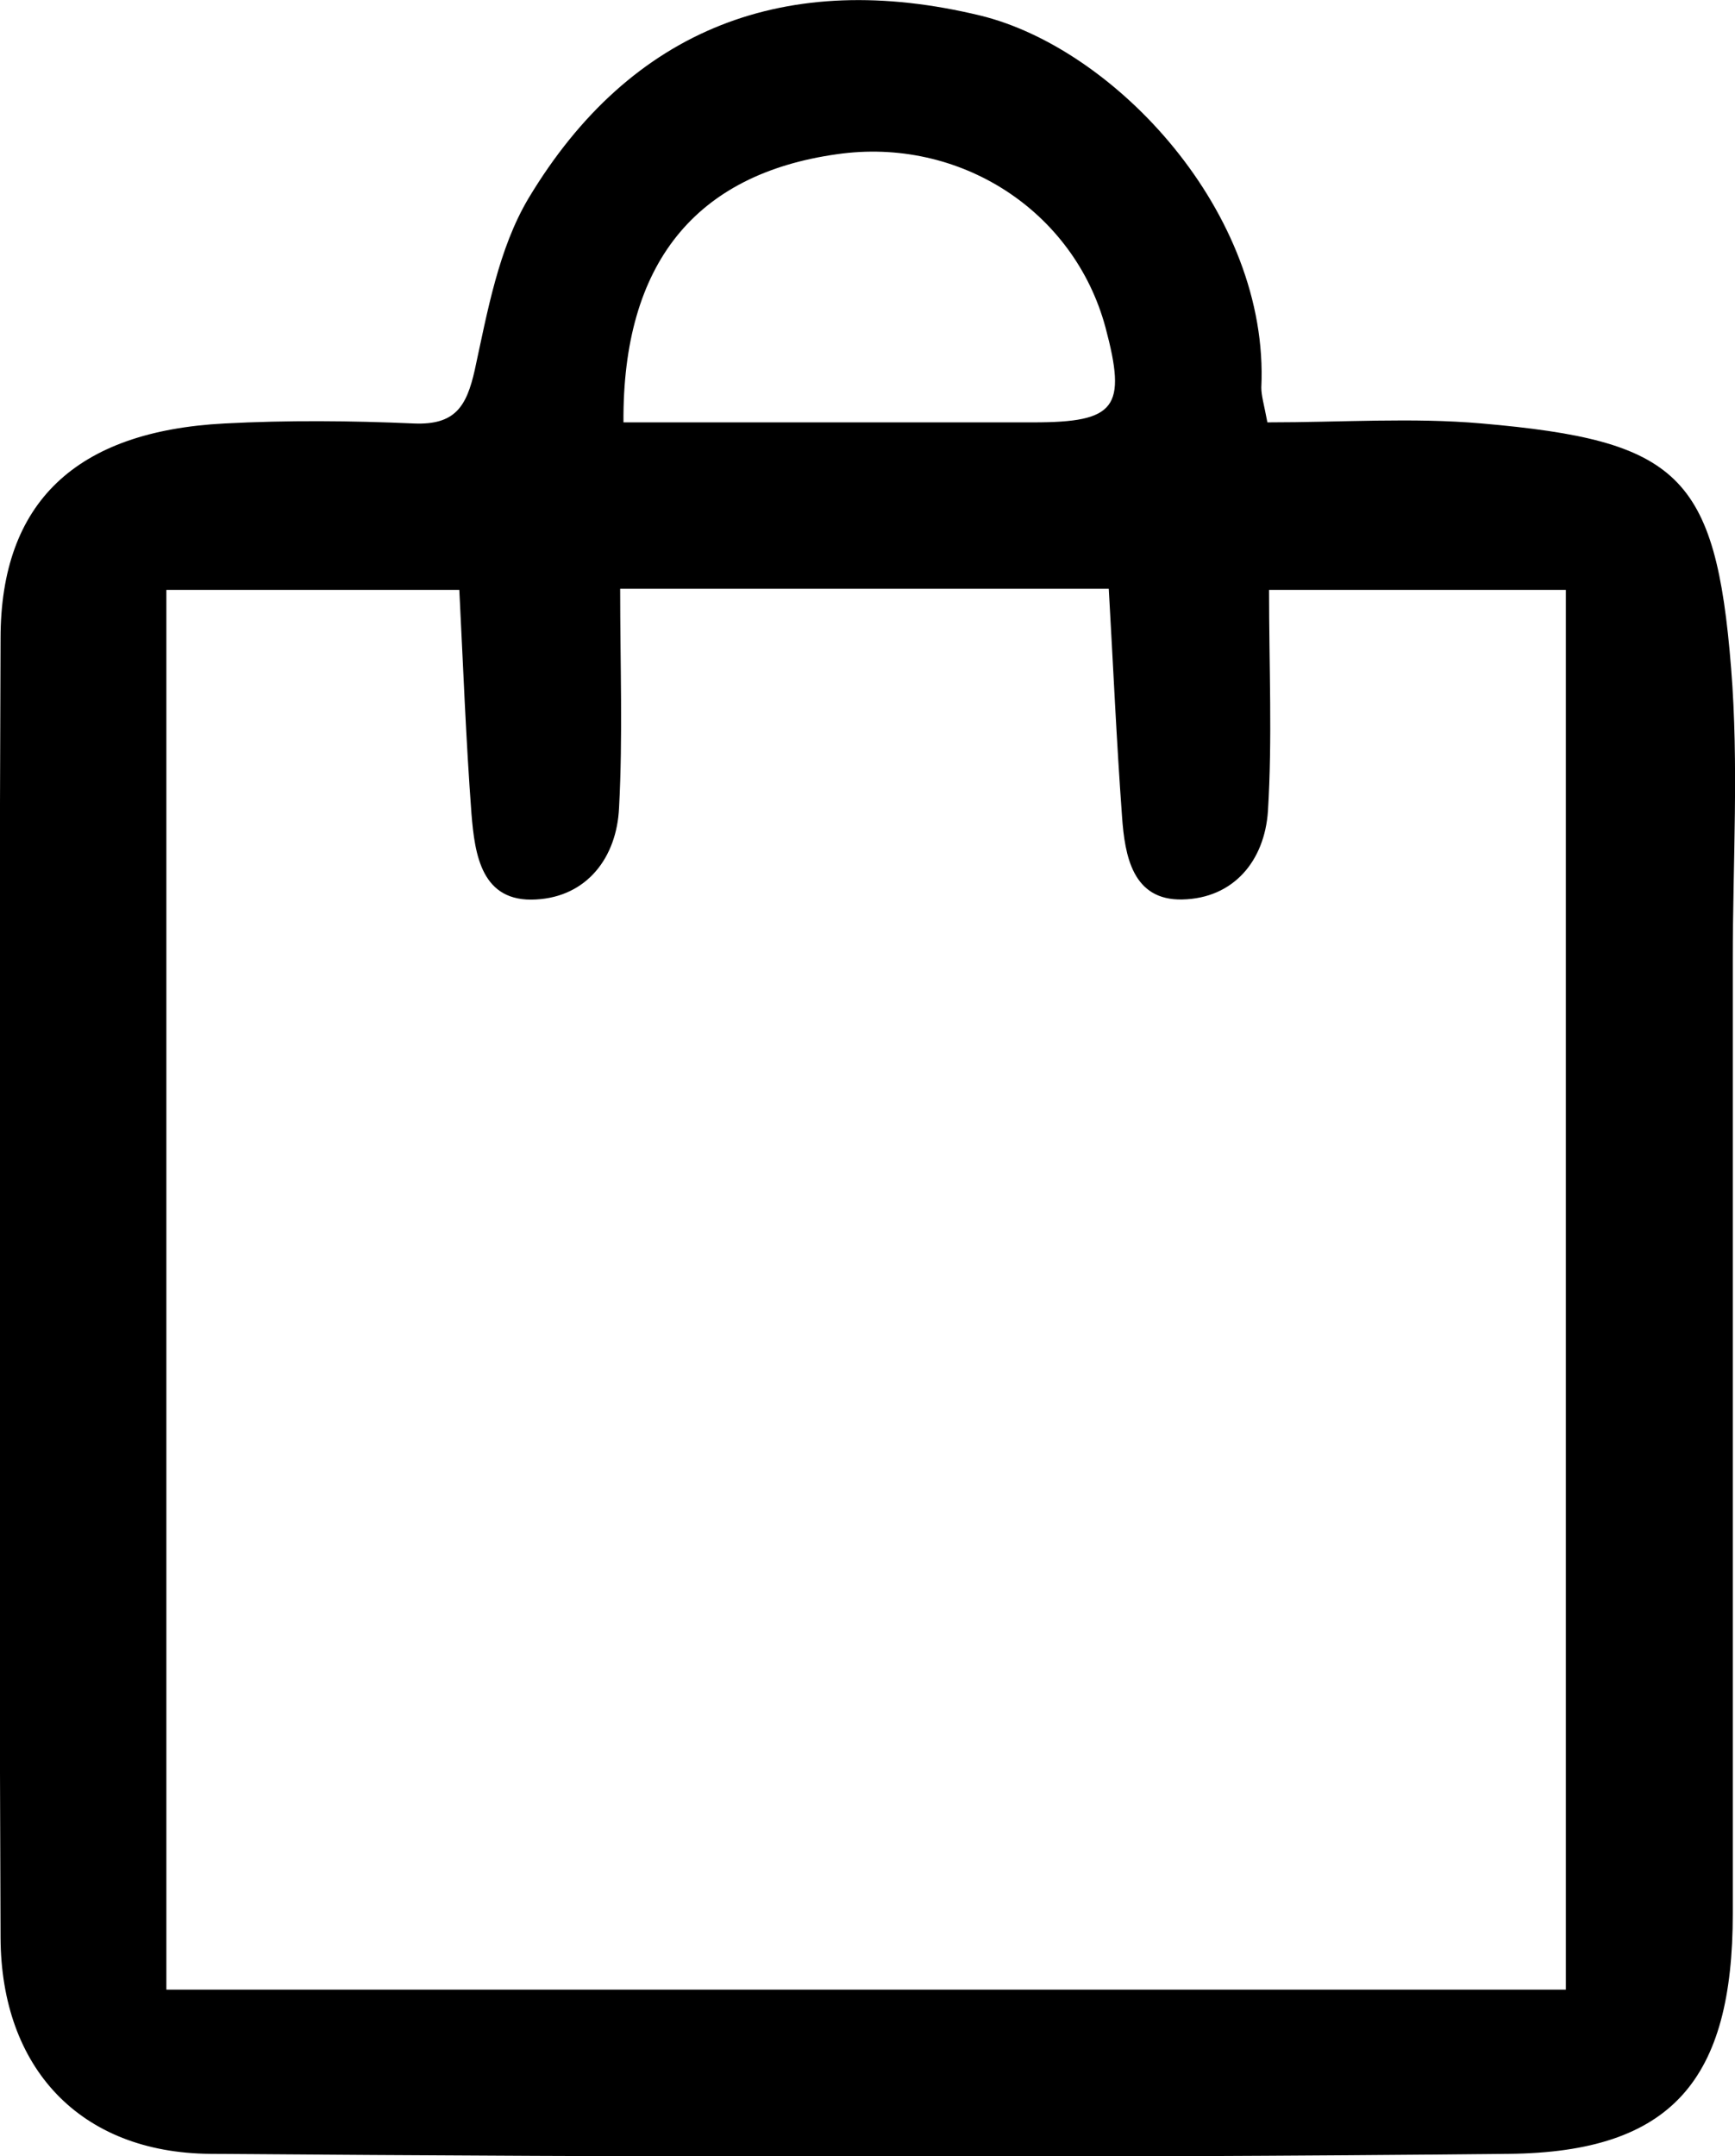<?xml version="1.0" encoding="UTF-8"?>
<svg id="Layer_2" data-name="Layer 2" xmlns="http://www.w3.org/2000/svg" viewBox="0 0 31.39 39">
  <g id="Layer_1-2" data-name="Layer 1">
    <path d="m22.93,7.64c1.36,0,2.63-.09,3.88.02,3.55.31,4.23.92,4.51,4.43.14,1.74.03,3.51.03,5.26,0,5.75,0,11.5,0,17.26,0,3-1.09,4.32-4.05,4.35-7.83.08-15.67.06-23.5,0-2.35-.02-3.78-1.55-3.79-3.91-.03-7.83-.03-15.67,0-23.5,0-2.47,1.37-3.75,4.05-3.89,1.14-.06,2.29-.05,3.43,0,.74.03.95-.3,1.1-.97.23-1.06.43-2.19.97-3.1C11.42.49,14.25-.56,17.73.28c2.44.59,5.24,3.57,5.09,6.73,0,.15.05.31.11.63Zm5.4,28.35V10.67h-5.37c0,1.4.06,2.7-.02,4-.06.9-.62,1.58-1.55,1.6-.9.02-1.04-.79-1.09-1.5-.1-1.37-.16-2.73-.24-4.12h-8.84c0,1.37.05,2.66-.02,3.96-.04.9-.58,1.61-1.5,1.66-.99.06-1.11-.81-1.17-1.55-.1-1.33-.15-2.67-.22-4.05H3.01v25.32h25.32ZM11.28,7.64c2.47,0,4.94,0,7.41,0,1.5,0,1.7-.26,1.31-1.72-.57-2.11-2.64-3.45-4.86-3.13-2.56.36-3.88,1.98-3.86,4.85Z"/>
  </g>
</svg>